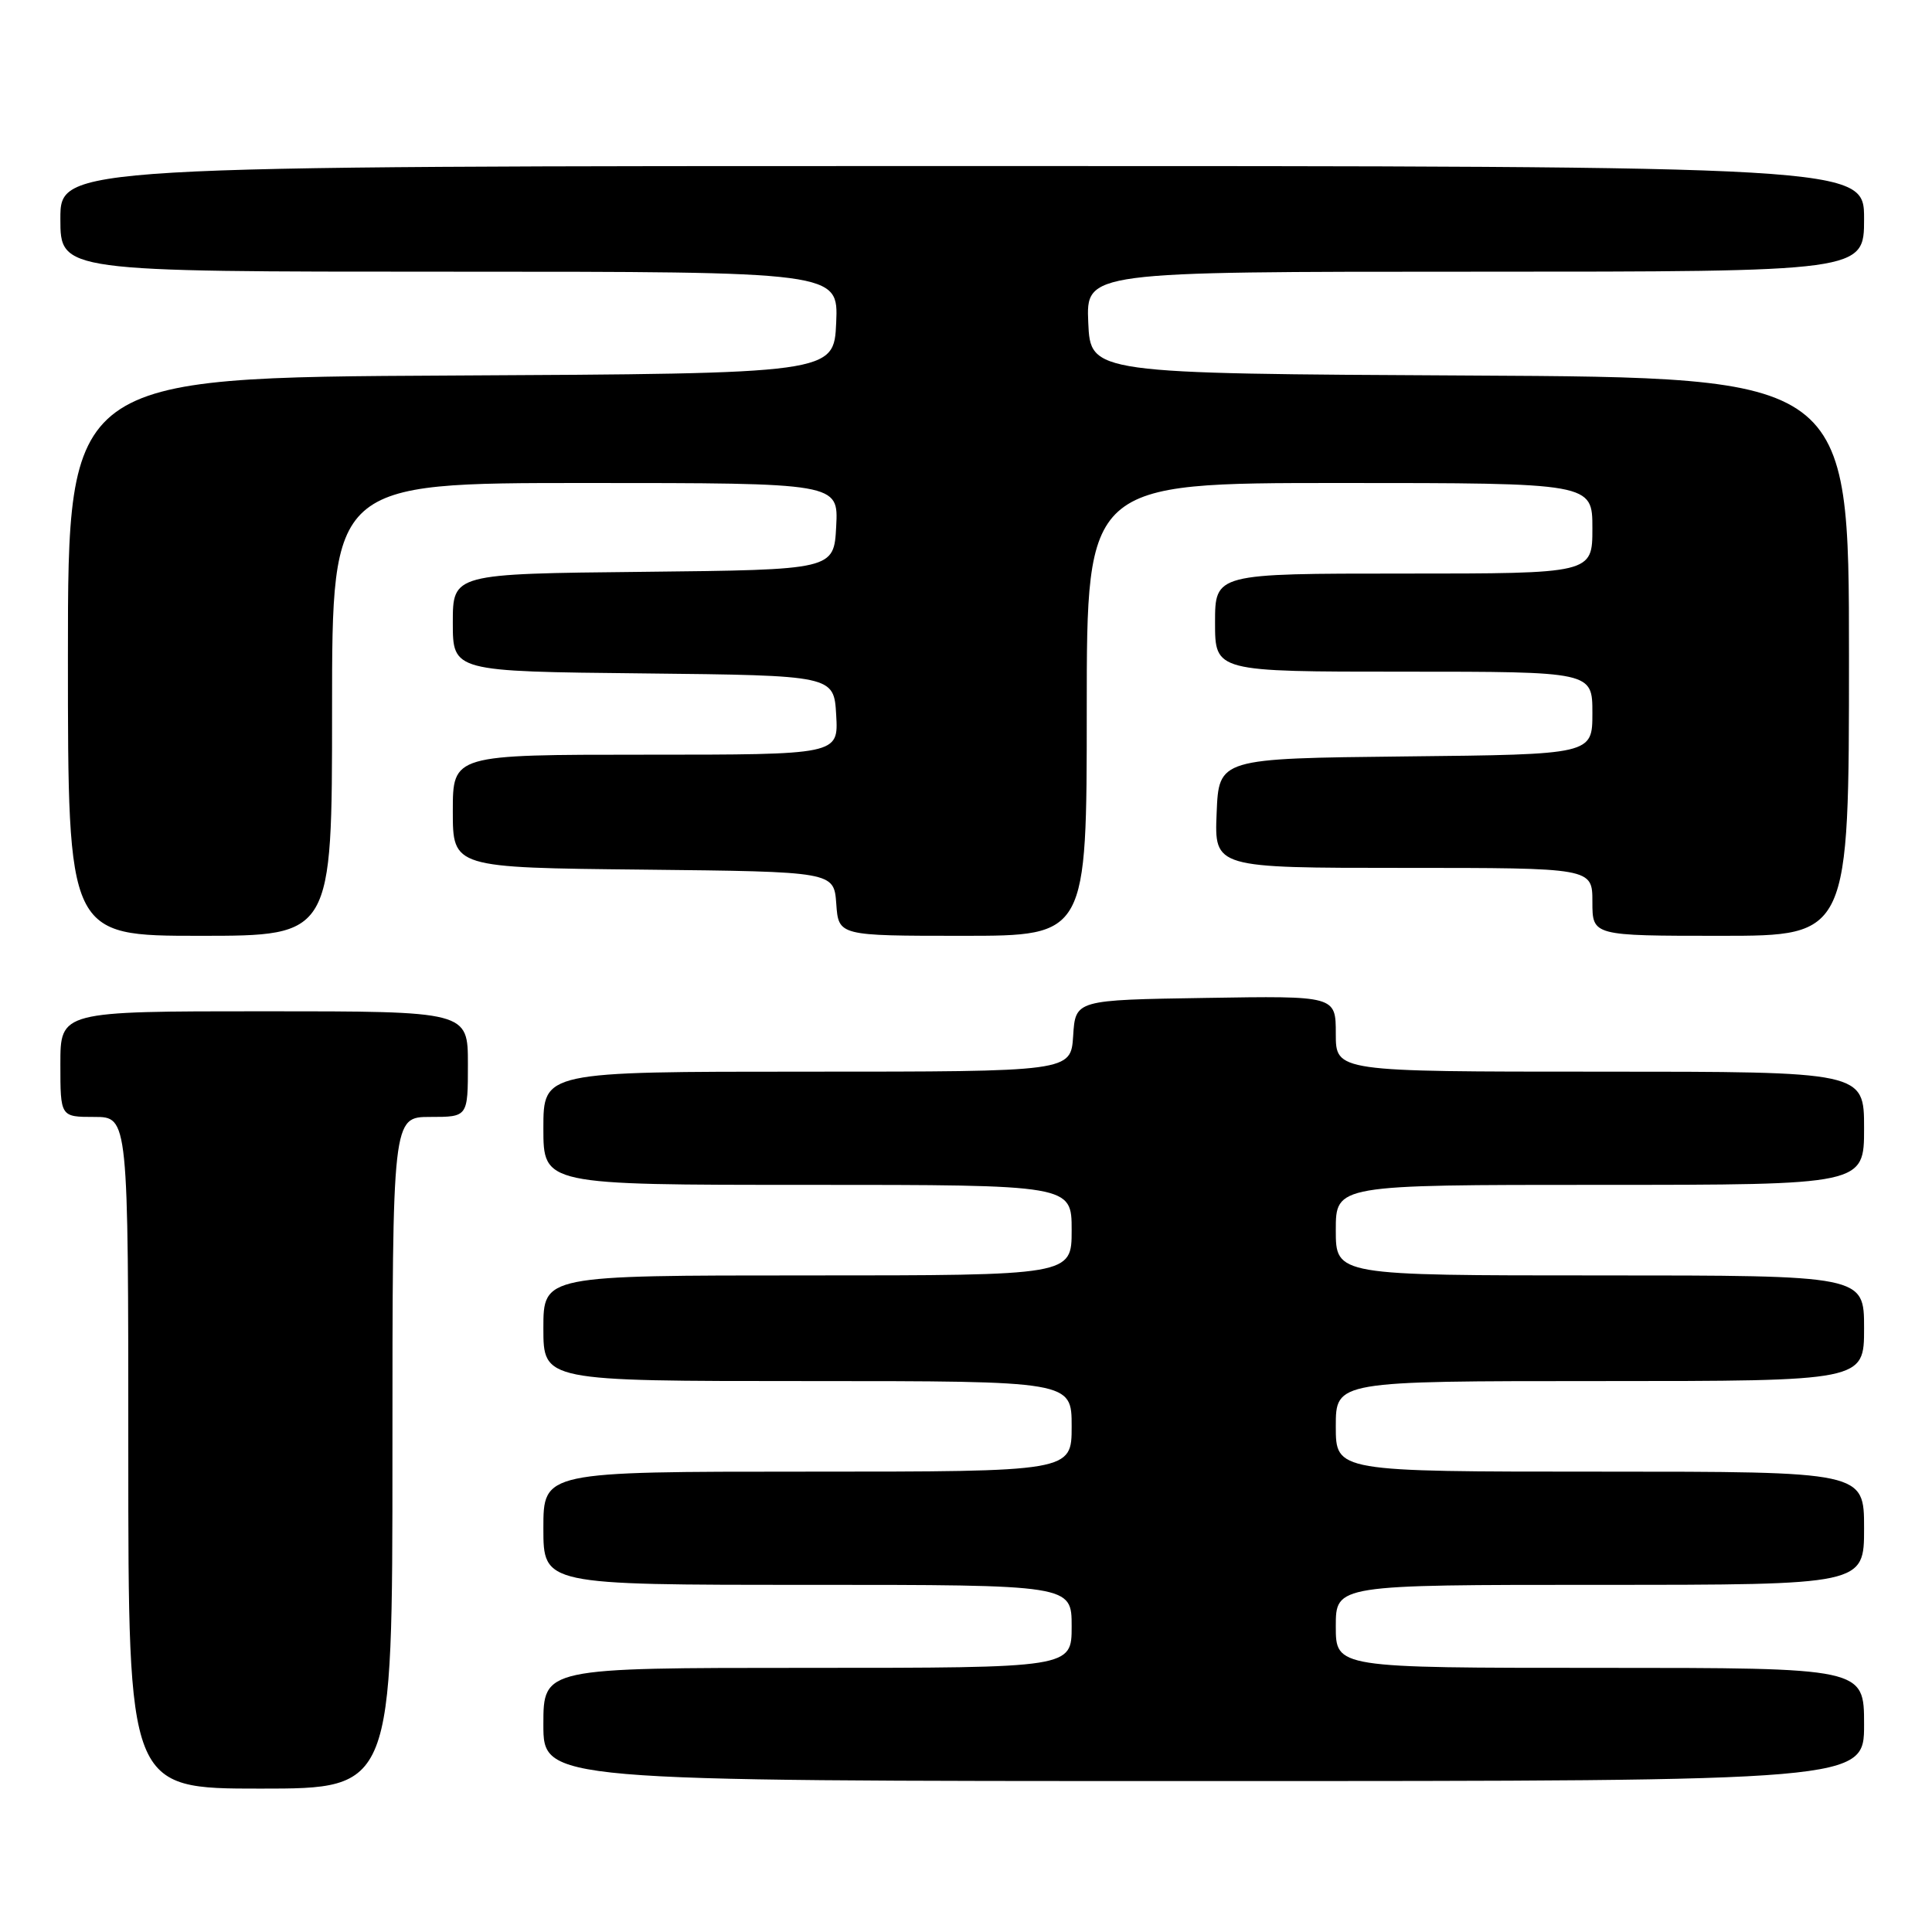 <?xml version="1.0" encoding="UTF-8" standalone="no"?>
<!DOCTYPE svg PUBLIC "-//W3C//DTD SVG 1.1//EN" "http://www.w3.org/Graphics/SVG/1.1/DTD/svg11.dtd" >
<svg xmlns="http://www.w3.org/2000/svg" xmlns:xlink="http://www.w3.org/1999/xlink" version="1.1" viewBox="0 0 256 256">
 <g >
 <path fill="currentColor"
d=" M 52.00 192.50 C 52.00 148.00 52.00 148.00 57.00 148.00 C 62.00 148.00 62.00 148.00 62.00 141.00 C 62.00 134.00 62.00 134.00 35.00 134.00 C 8.00 134.00 8.00 134.00 8.00 141.00 C 8.00 148.00 8.00 148.00 12.50 148.00 C 17.00 148.00 17.00 148.00 17.00 192.50 C 17.00 237.00 17.00 237.00 34.50 237.00 C 52.00 237.00 52.00 237.00 52.00 192.50 Z  M 247.00 228.50 C 247.00 221.00 247.00 221.00 212.00 221.00 C 177.00 221.00 177.00 221.00 177.00 215.50 C 177.00 210.00 177.00 210.00 212.00 210.00 C 247.00 210.00 247.00 210.00 247.00 202.50 C 247.00 195.00 247.00 195.00 212.00 195.00 C 177.00 195.00 177.00 195.00 177.00 189.00 C 177.00 183.00 177.00 183.00 212.00 183.00 C 247.00 183.00 247.00 183.00 247.00 176.00 C 247.00 169.00 247.00 169.00 212.00 169.00 C 177.00 169.00 177.00 169.00 177.00 163.00 C 177.00 157.00 177.00 157.00 212.00 157.00 C 247.00 157.00 247.00 157.00 247.00 149.50 C 247.00 142.00 247.00 142.00 212.00 142.00 C 177.00 142.00 177.00 142.00 177.00 136.98 C 177.00 131.95 177.00 131.95 159.75 132.23 C 142.50 132.50 142.50 132.50 142.20 137.25 C 141.89 142.00 141.89 142.00 106.95 142.00 C 72.00 142.00 72.00 142.00 72.00 149.50 C 72.00 157.00 72.00 157.00 107.00 157.00 C 142.00 157.00 142.00 157.00 142.00 163.00 C 142.00 169.00 142.00 169.00 107.00 169.00 C 72.00 169.00 72.00 169.00 72.00 176.00 C 72.00 183.00 72.00 183.00 107.00 183.00 C 142.00 183.00 142.00 183.00 142.00 189.00 C 142.00 195.00 142.00 195.00 107.00 195.00 C 72.00 195.00 72.00 195.00 72.00 202.50 C 72.00 210.00 72.00 210.00 107.00 210.00 C 142.00 210.00 142.00 210.00 142.00 215.50 C 142.00 221.00 142.00 221.00 107.00 221.00 C 72.00 221.00 72.00 221.00 72.00 228.50 C 72.00 236.00 72.00 236.00 159.50 236.00 C 247.00 236.00 247.00 236.00 247.00 228.50 Z  M 44.00 94.00 C 44.00 64.00 44.00 64.00 77.55 64.00 C 111.10 64.00 111.10 64.00 110.80 69.75 C 110.50 75.50 110.50 75.50 85.25 75.77 C 60.00 76.03 60.00 76.03 60.00 82.50 C 60.00 88.97 60.00 88.97 85.25 89.23 C 110.50 89.50 110.50 89.50 110.80 94.75 C 111.10 100.00 111.10 100.00 85.55 100.00 C 60.00 100.00 60.00 100.00 60.00 107.48 C 60.00 114.97 60.00 114.97 85.25 115.23 C 110.50 115.50 110.50 115.50 110.81 119.75 C 111.11 124.00 111.11 124.00 127.56 124.00 C 144.00 124.00 144.00 124.00 144.00 94.00 C 144.00 64.00 144.00 64.00 177.50 64.00 C 211.00 64.00 211.00 64.00 211.00 70.00 C 211.00 76.00 211.00 76.00 186.00 76.00 C 161.00 76.00 161.00 76.00 161.00 82.50 C 161.00 89.00 161.00 89.00 186.00 89.00 C 211.00 89.00 211.00 89.00 211.00 94.48 C 211.00 99.97 211.00 99.97 186.25 100.23 C 161.50 100.50 161.50 100.50 161.21 107.75 C 160.91 115.00 160.91 115.00 185.96 115.00 C 211.00 115.00 211.00 115.00 211.00 119.50 C 211.00 124.00 211.00 124.00 228.00 124.00 C 245.00 124.00 245.00 124.00 245.00 87.01 C 245.00 50.02 245.00 50.02 194.75 49.76 C 144.50 49.50 144.50 49.50 144.20 42.75 C 143.91 36.00 143.91 36.00 195.45 36.00 C 247.00 36.00 247.00 36.00 247.00 29.00 C 247.00 22.00 247.00 22.00 127.50 22.00 C 8.00 22.00 8.00 22.00 8.00 29.00 C 8.00 36.00 8.00 36.00 59.55 36.00 C 111.09 36.00 111.09 36.00 110.80 42.75 C 110.50 49.50 110.50 49.50 59.75 49.76 C 9.00 50.02 9.00 50.02 9.00 87.01 C 9.00 124.00 9.00 124.00 26.50 124.00 C 44.00 124.00 44.00 124.00 44.00 94.00 Z "/>
</g>
</svg>
